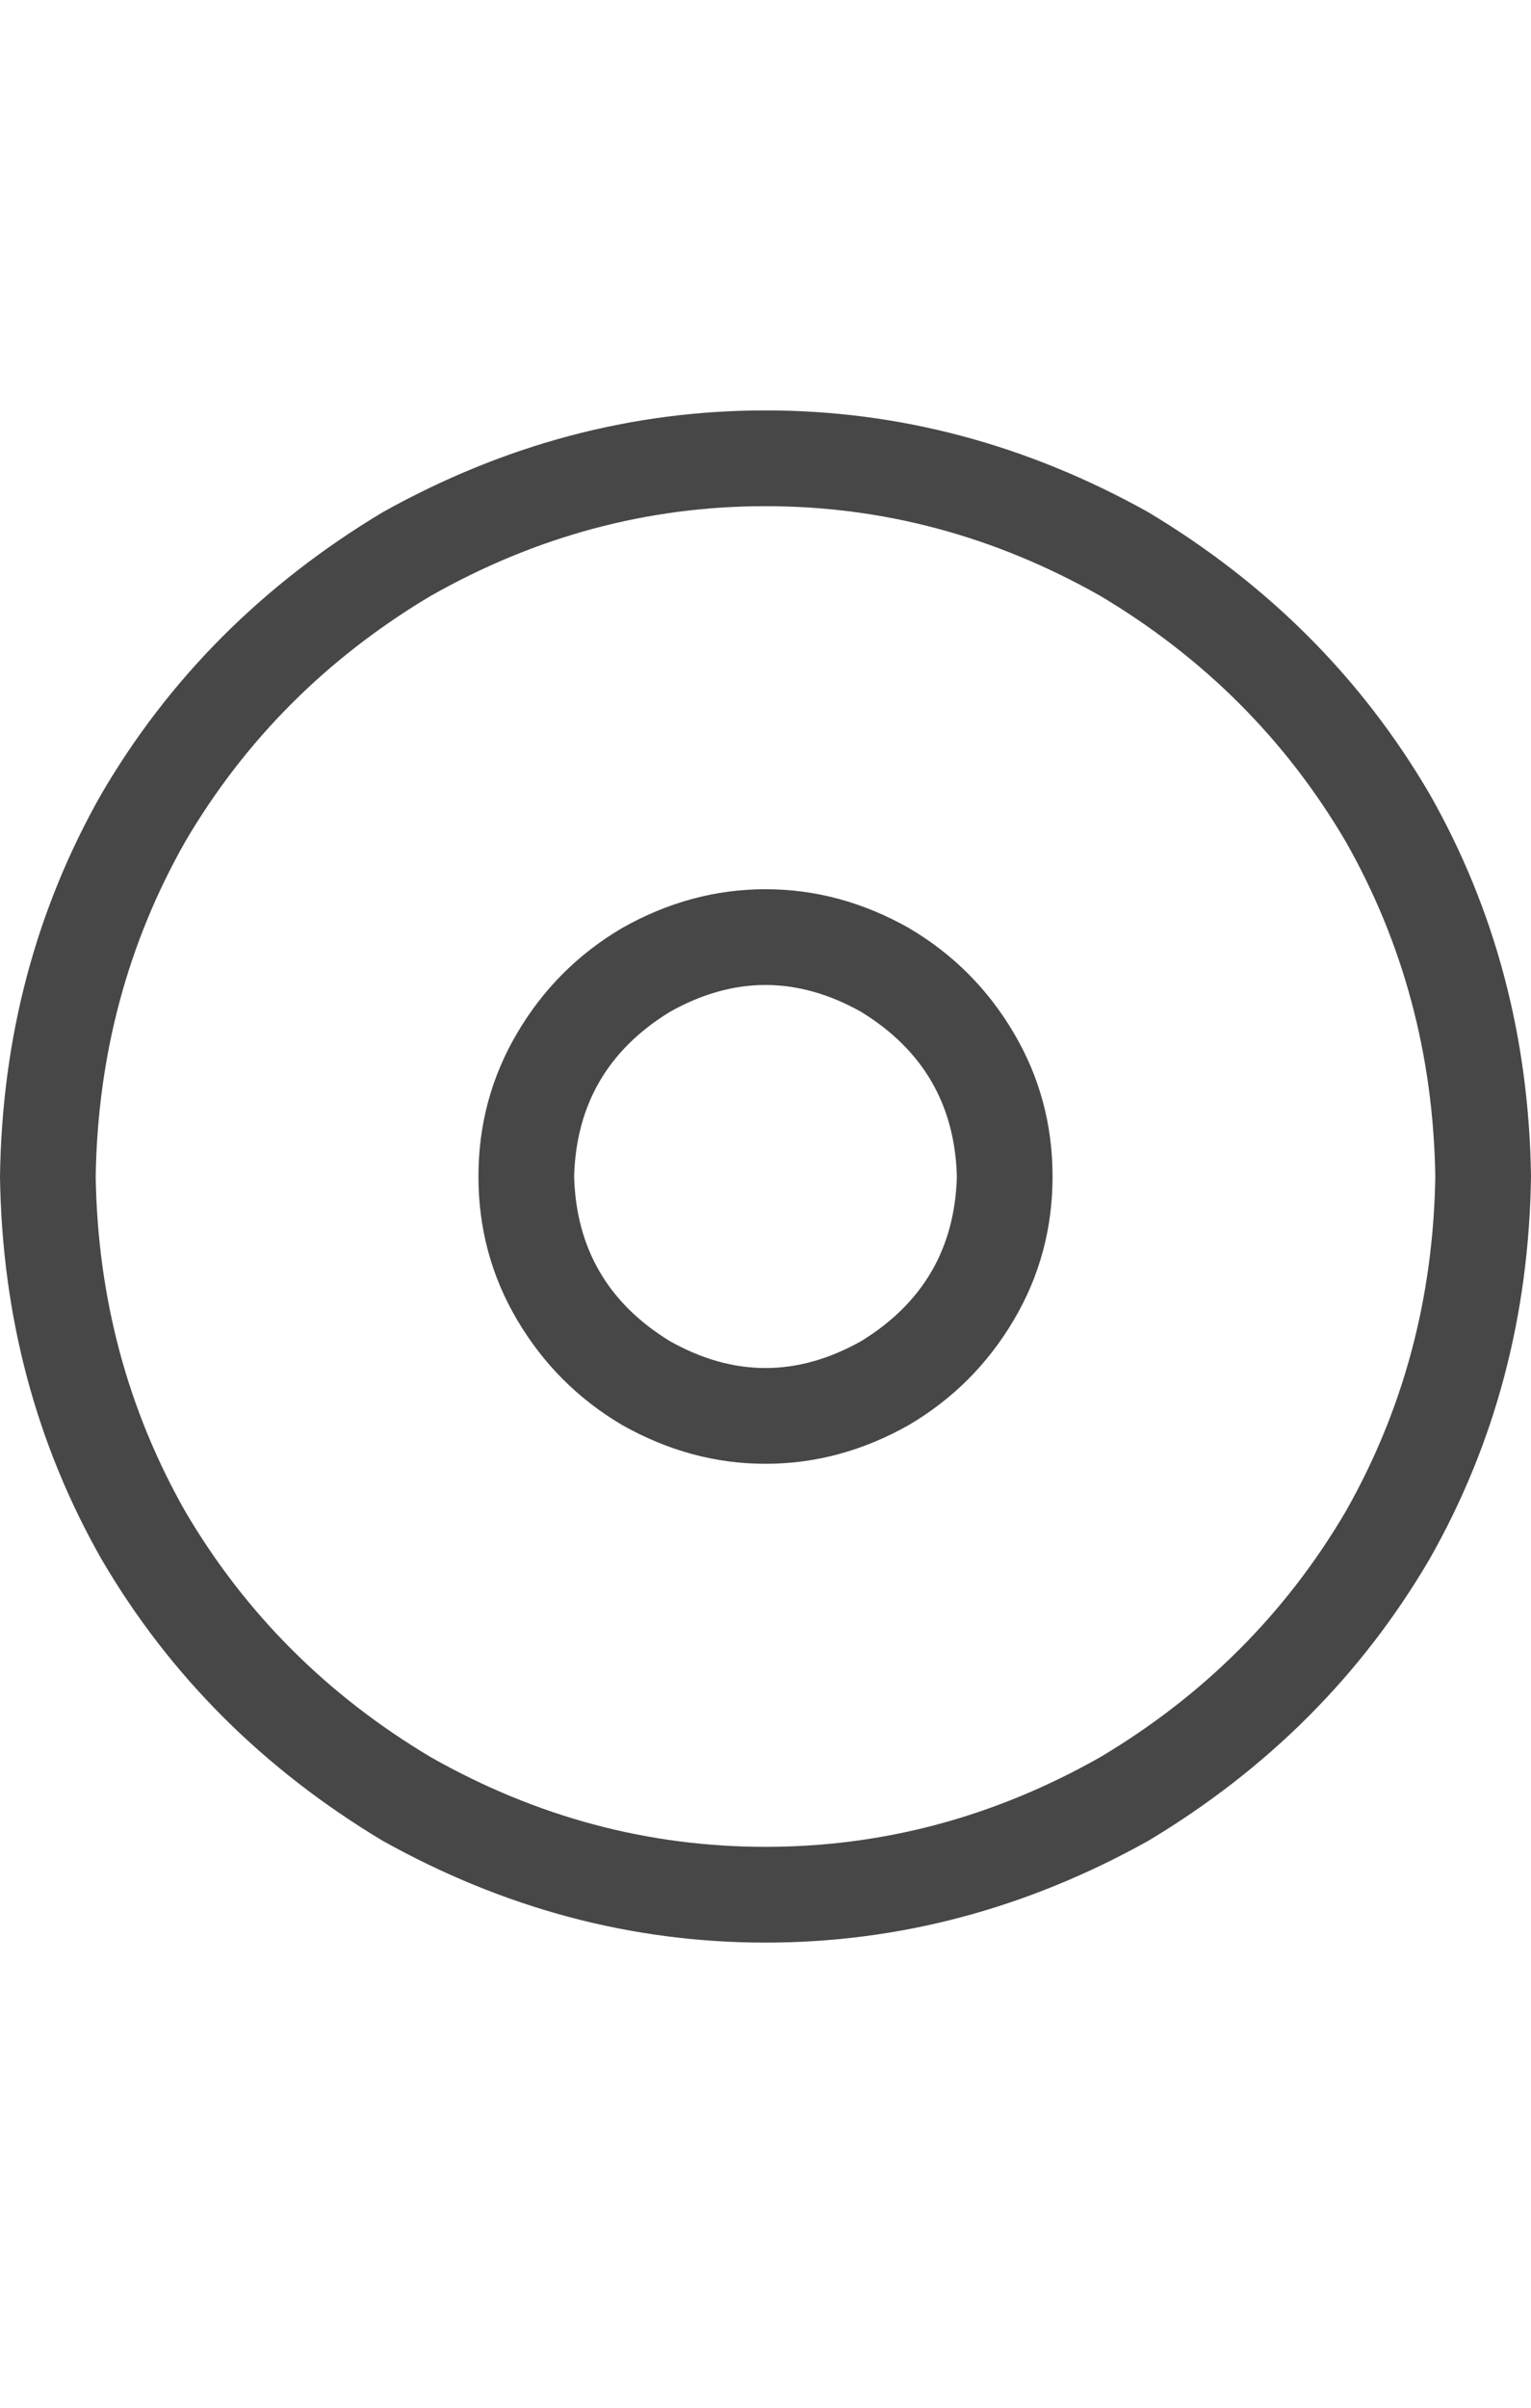 <svg width="14" height="22" viewBox="0 0 14 22" fill="none" xmlns="http://www.w3.org/2000/svg">
<g id="label-paired / sm / circle-dot-sm / regular" clip-path="url(#clip0_1731_2058)">
<path id="icon" d="M13.125 10.75C13.107 9.638 12.833 8.617 12.305 7.688C11.758 6.758 11.01 6.01 10.062 5.445C9.096 4.898 8.076 4.625 7 4.625C5.924 4.625 4.904 4.898 3.938 5.445C2.99 6.01 2.242 6.758 1.695 7.688C1.167 8.617 0.893 9.638 0.875 10.75C0.893 11.862 1.167 12.883 1.695 13.812C2.242 14.742 2.99 15.49 3.938 16.055C4.904 16.602 5.924 16.875 7 16.875C8.076 16.875 9.096 16.602 10.062 16.055C11.01 15.49 11.758 14.742 12.305 13.812C12.833 12.883 13.107 11.862 13.125 10.75ZM0 10.75C0.018 9.474 0.328 8.307 0.93 7.25C1.549 6.193 2.406 5.336 3.5 4.68C4.612 4.06 5.779 3.75 7 3.75C8.221 3.75 9.388 4.06 10.5 4.68C11.594 5.336 12.45 6.193 13.07 7.25C13.672 8.307 13.982 9.474 14 10.75C13.982 12.026 13.672 13.193 13.07 14.25C12.45 15.307 11.594 16.164 10.5 16.82C9.388 17.44 8.221 17.75 7 17.75C5.779 17.75 4.612 17.44 3.5 16.82C2.406 16.164 1.549 15.307 0.93 14.25C0.328 13.193 0.018 12.026 0 10.75ZM8.75 10.75C8.732 10.094 8.44 9.592 7.875 9.246C7.292 8.918 6.708 8.918 6.125 9.246C5.56 9.592 5.268 10.094 5.25 10.75C5.268 11.406 5.56 11.908 6.125 12.254C6.708 12.582 7.292 12.582 7.875 12.254C8.44 11.908 8.732 11.406 8.75 10.75ZM4.375 10.75C4.375 10.276 4.493 9.839 4.73 9.438C4.967 9.036 5.286 8.717 5.688 8.48C6.107 8.243 6.544 8.125 7 8.125C7.456 8.125 7.893 8.243 8.312 8.48C8.714 8.717 9.033 9.036 9.27 9.438C9.507 9.839 9.625 10.276 9.625 10.75C9.625 11.224 9.507 11.662 9.27 12.062C9.033 12.463 8.714 12.783 8.312 13.02C7.893 13.257 7.456 13.375 7 13.375C6.544 13.375 6.107 13.257 5.688 13.02C5.286 12.783 4.967 12.463 4.73 12.062C4.493 11.662 4.375 11.224 4.375 10.75Z" fill="black" fill-opacity="0.72"/>
</g>
<defs>
<clipPath id="clip0_1731_2058">
<rect width="14" height="22" fill="white"/>
</clipPath>
</defs>
</svg>
